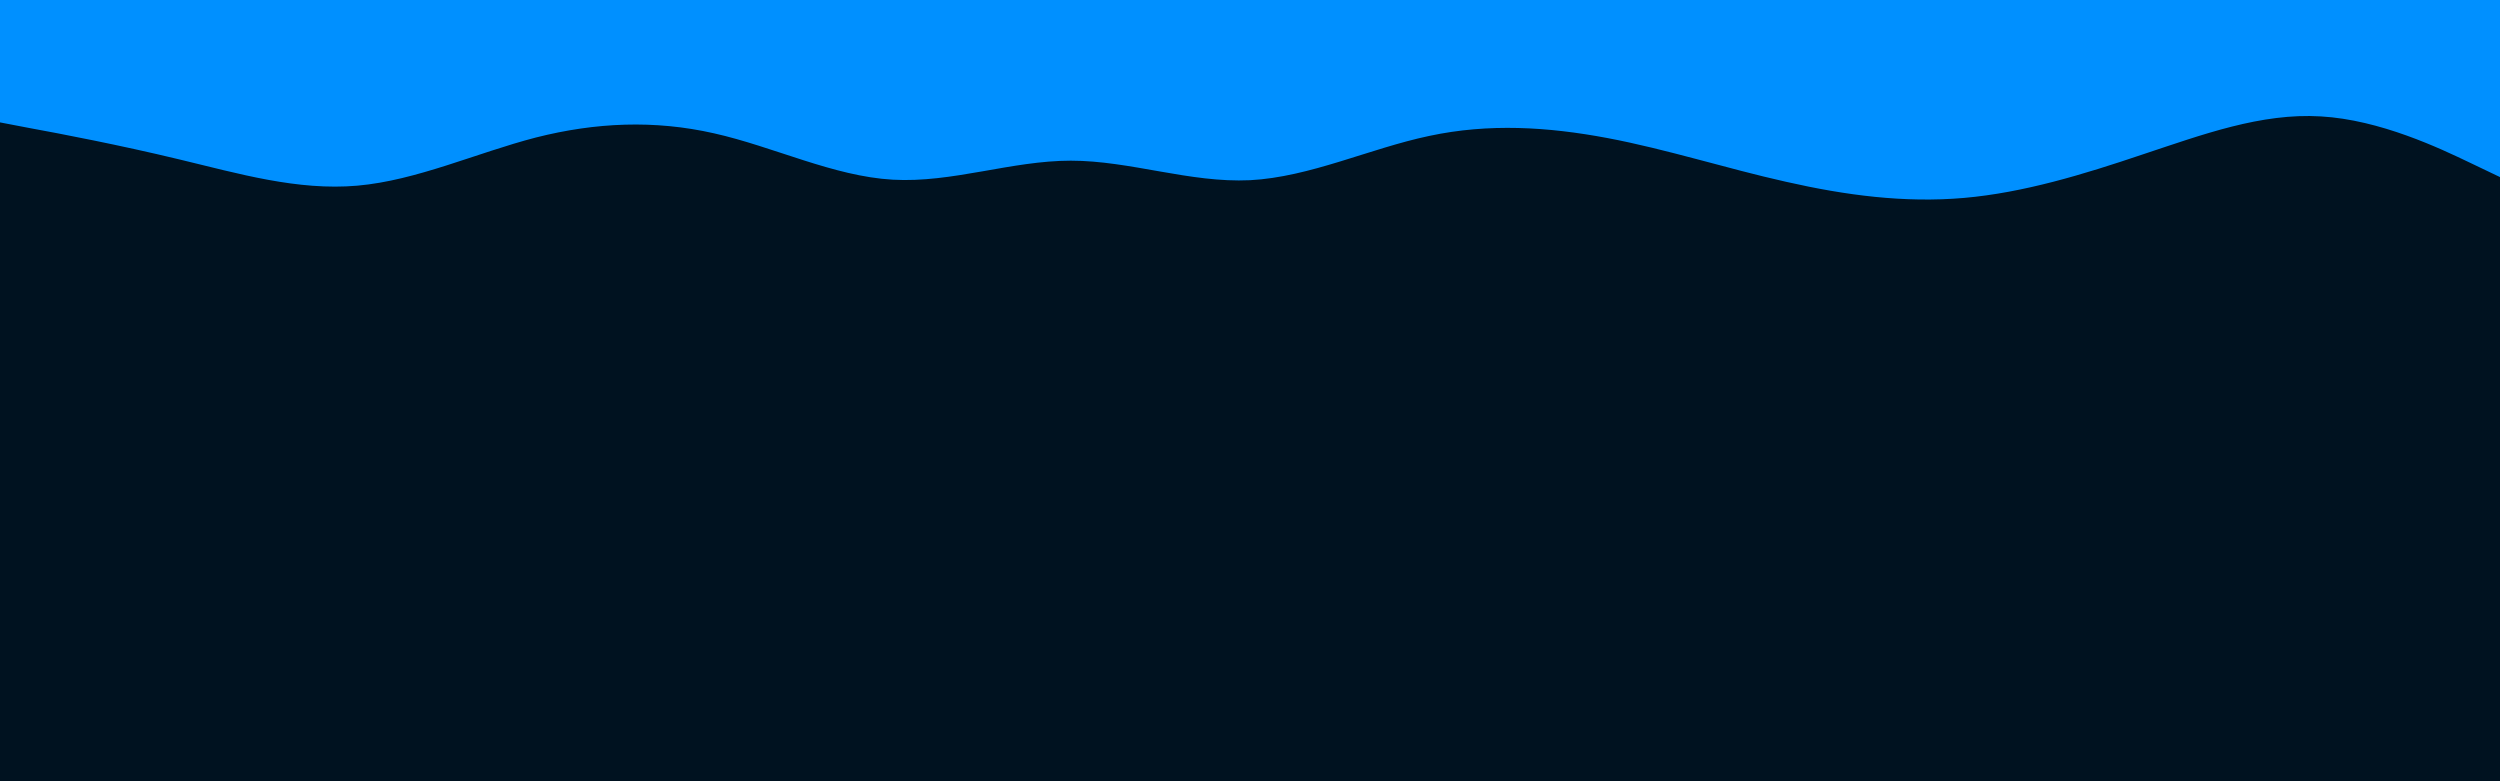 <svg id="visual" viewBox="0 0 960 300" width="960" height="300" xmlns="http://www.w3.org/2000/svg" xmlns:xlink="http://www.w3.org/1999/xlink" version="1.1"><rect x="0" y="0" width="960" height="300" fill="#001220"></rect><path d="M0 47L11.5 49.2C23 51.3 46 55.7 68.8 61.2C91.7 66.7 114.3 73.3 137.2 71.3C160 69.3 183 58.7 205.8 52.8C228.7 47 251.3 46 274.2 51.2C297 56.3 320 67.7 342.8 69C365.7 70.3 388.3 61.7 411.2 61.7C434 61.7 457 70.3 480 69.2C503 68 526 57 548.8 52.2C571.7 47.3 594.3 48.7 617.2 53C640 57.3 663 64.7 685.8 69.8C708.7 75 731.3 78 754.2 76C777 74 800 67 822.8 59.3C845.7 51.7 868.3 43.3 891.2 44.7C914 46 937 57 948.5 62.5L960 68L960 0L948.5 0C937 0 914 0 891.2 0C868.3 0 845.7 0 822.8 0C800 0 777 0 754.2 0C731.3 0 708.7 0 685.8 0C663 0 640 0 617.2 0C594.3 0 571.7 0 548.8 0C526 0 503 0 480 0C457 0 434 0 411.2 0C388.3 0 365.7 0 342.8 0C320 0 297 0 274.2 0C251.3 0 228.7 0 205.8 0C183 0 160 0 137.2 0C114.3 0 91.7 0 68.8 0C46 0 23 0 11.5 0L0 0Z" fill="#0090ff"></path></svg>